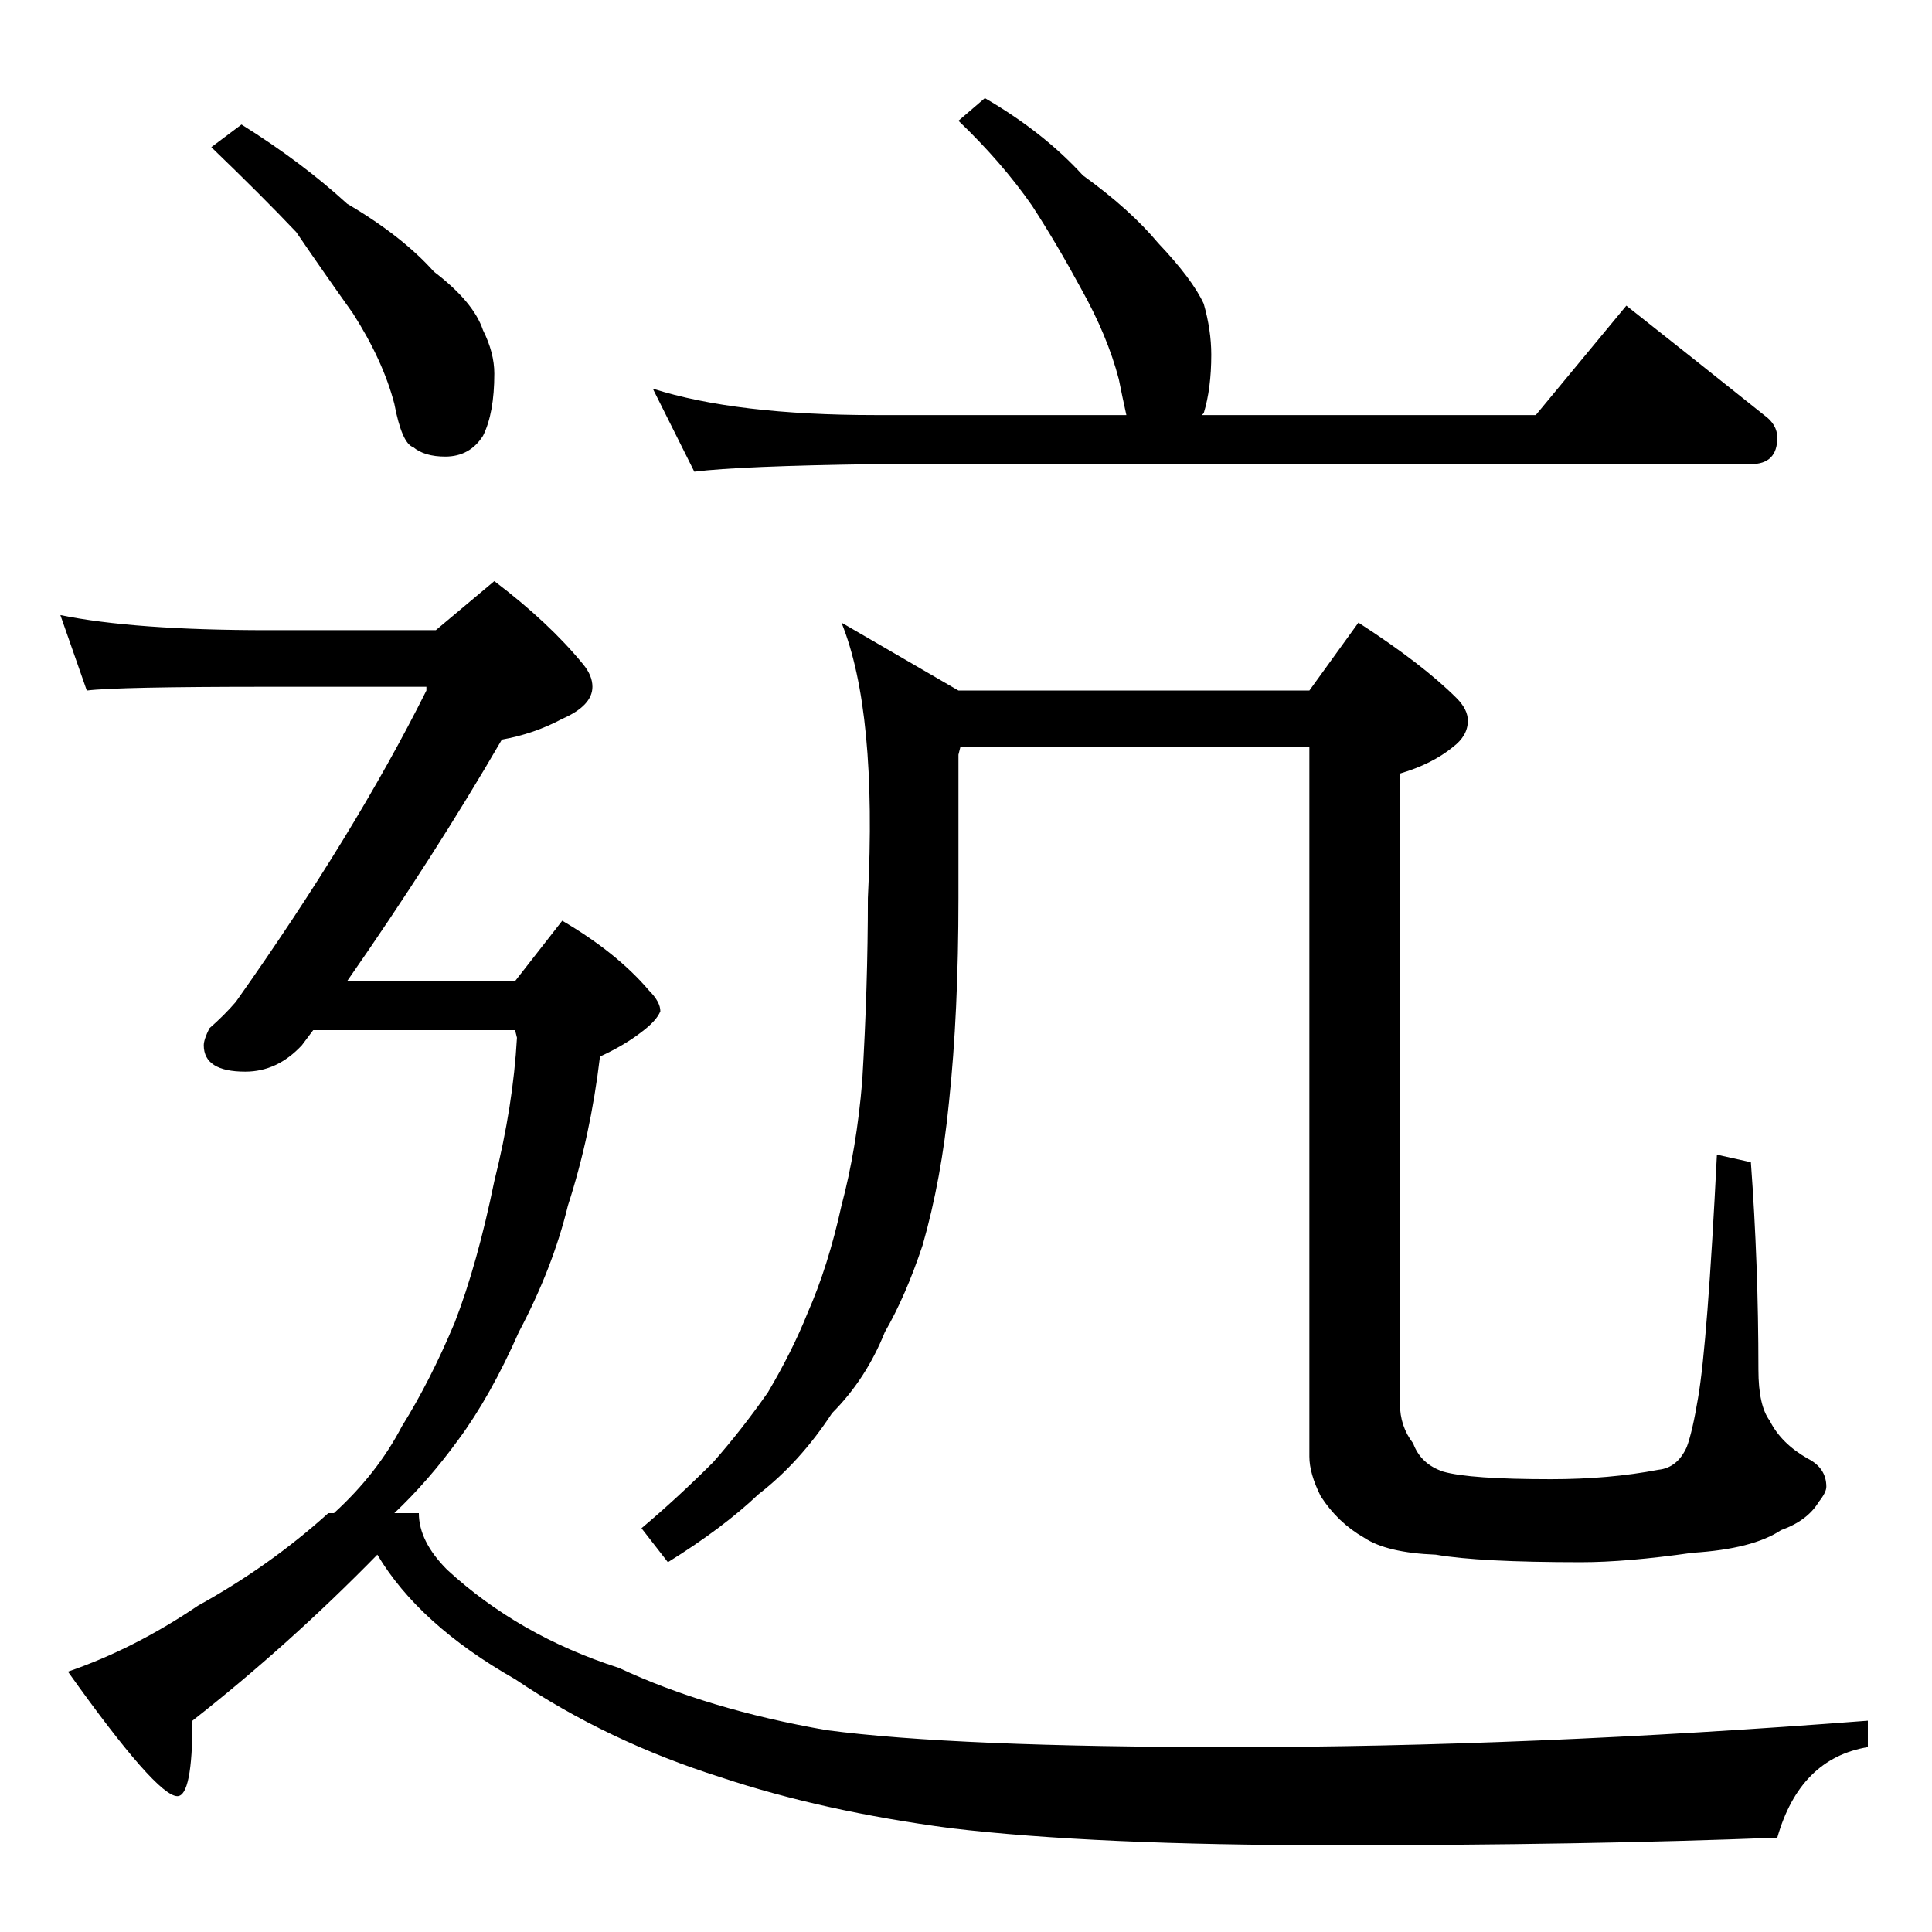 <?xml version="1.0" standalone="no"?>
<!DOCTYPE svg PUBLIC "-//W3C//DTD SVG 1.1//EN" "http://www.w3.org/Graphics/SVG/1.1/DTD/svg11.dtd" >
<svg xmlns="http://www.w3.org/2000/svg" xmlns:xlink="http://www.w3.org/1999/xlink" version="1.1" viewBox="0 -204 1024 1024">
  <g transform="matrix(1 0 0 -1 0 820)">
   <path fill="currentColor"
d="M128 958q32 -20 56 -42q29 -17 46 -36q21 -16 26 -31q6 -12 6 -23q0 -21 -6 -33q-7 -11 -20 -11q-11 0 -17 5q-6 2 -10 23q-6 23 -22 48q-15 21 -30 43q-18 19 -45 45zM32 698q39 -8 110 -8h89l31 26q29 -22 47 -44q5 -6 5 -12q0 -10 -16 -17q-15 -8 -32 -11
q-36 -62 -82 -128h89l25 32q29 -17 46 -37q6 -6 6 -11q-2 -5 -10 -11q-9 -7 -22 -13q-5 -42 -17 -79q-8 -33 -26 -67q-15 -34 -32 -57q-16 -22 -34 -39h13q0 -15 15 -30q38 -35 91 -52q47 -22 110 -33q68 -9 215 -9q156 0 337 14v-14q-36 -6 -48 -48q-102 -4 -235 -4
q-127 0 -203 9q-68 9 -122 27q-60 19 -109 52q-51 29 -73 66q-47 -48 -98 -88q0 -40 -8 -40q-11 0 -58 66q35 12 69 35q38 21 69 49h3q23 21 36 46q15 24 28 55q12 31 21 75q10 40 12 76l-1 4h-107l-6 -8q-13 -14 -30 -14q-22 0 -22 14q0 3 3 9q8 7 14 14q63 89 101 165v2
h-84q-80 0 -96 -2zM522 972q31 -18 52 -41q25 -18 40 -36q18 -19 24 -32q4 -14 4 -27q0 -18 -4 -31l-1 -1h177l48 58q38 -30 73 -58q7 -5 7 -12q0 -14 -14 -14h-464q-72 -1 -96 -4l-22 44q44 -14 118 -14h133q-2 9 -4 19q-6 23 -20 48q-13 24 -26 44q-16 23 -39 45zM446 694
l62 -36h186l26 36q34 -22 52 -40q6 -6 6 -12q0 -8 -8 -14q-11 -9 -28 -14v-334q0 -12 7 -21q4 -11 16 -15q14 -4 57 -4q31 0 57 5q10 1 15 12q3 8 6 26q5 29 10 129l18 -4q4 -54 4 -110q0 -19 6 -27q6 -12 20 -20q10 -5 10 -15q0 -3 -4 -8q-6 -10 -20 -15q-15 -10 -47 -12
q-35 -5 -59 -5q-54 0 -77 4q-26 1 -38 9q-14 8 -23 22q-6 12 -6 21v376h-185l-1 -4v-76q0 -61 -5 -108q-4 -41 -14 -76q-9 -27 -20 -46q-10 -25 -28 -43q-17 -26 -39 -43q-19 -18 -48 -36l-14 18q19 16 38 35q15 17 29 37q13 22 21 42q11 25 18 57q8 30 11 66q3 50 3 97
q5 99 -14 146z" />
  </g>

</svg>
